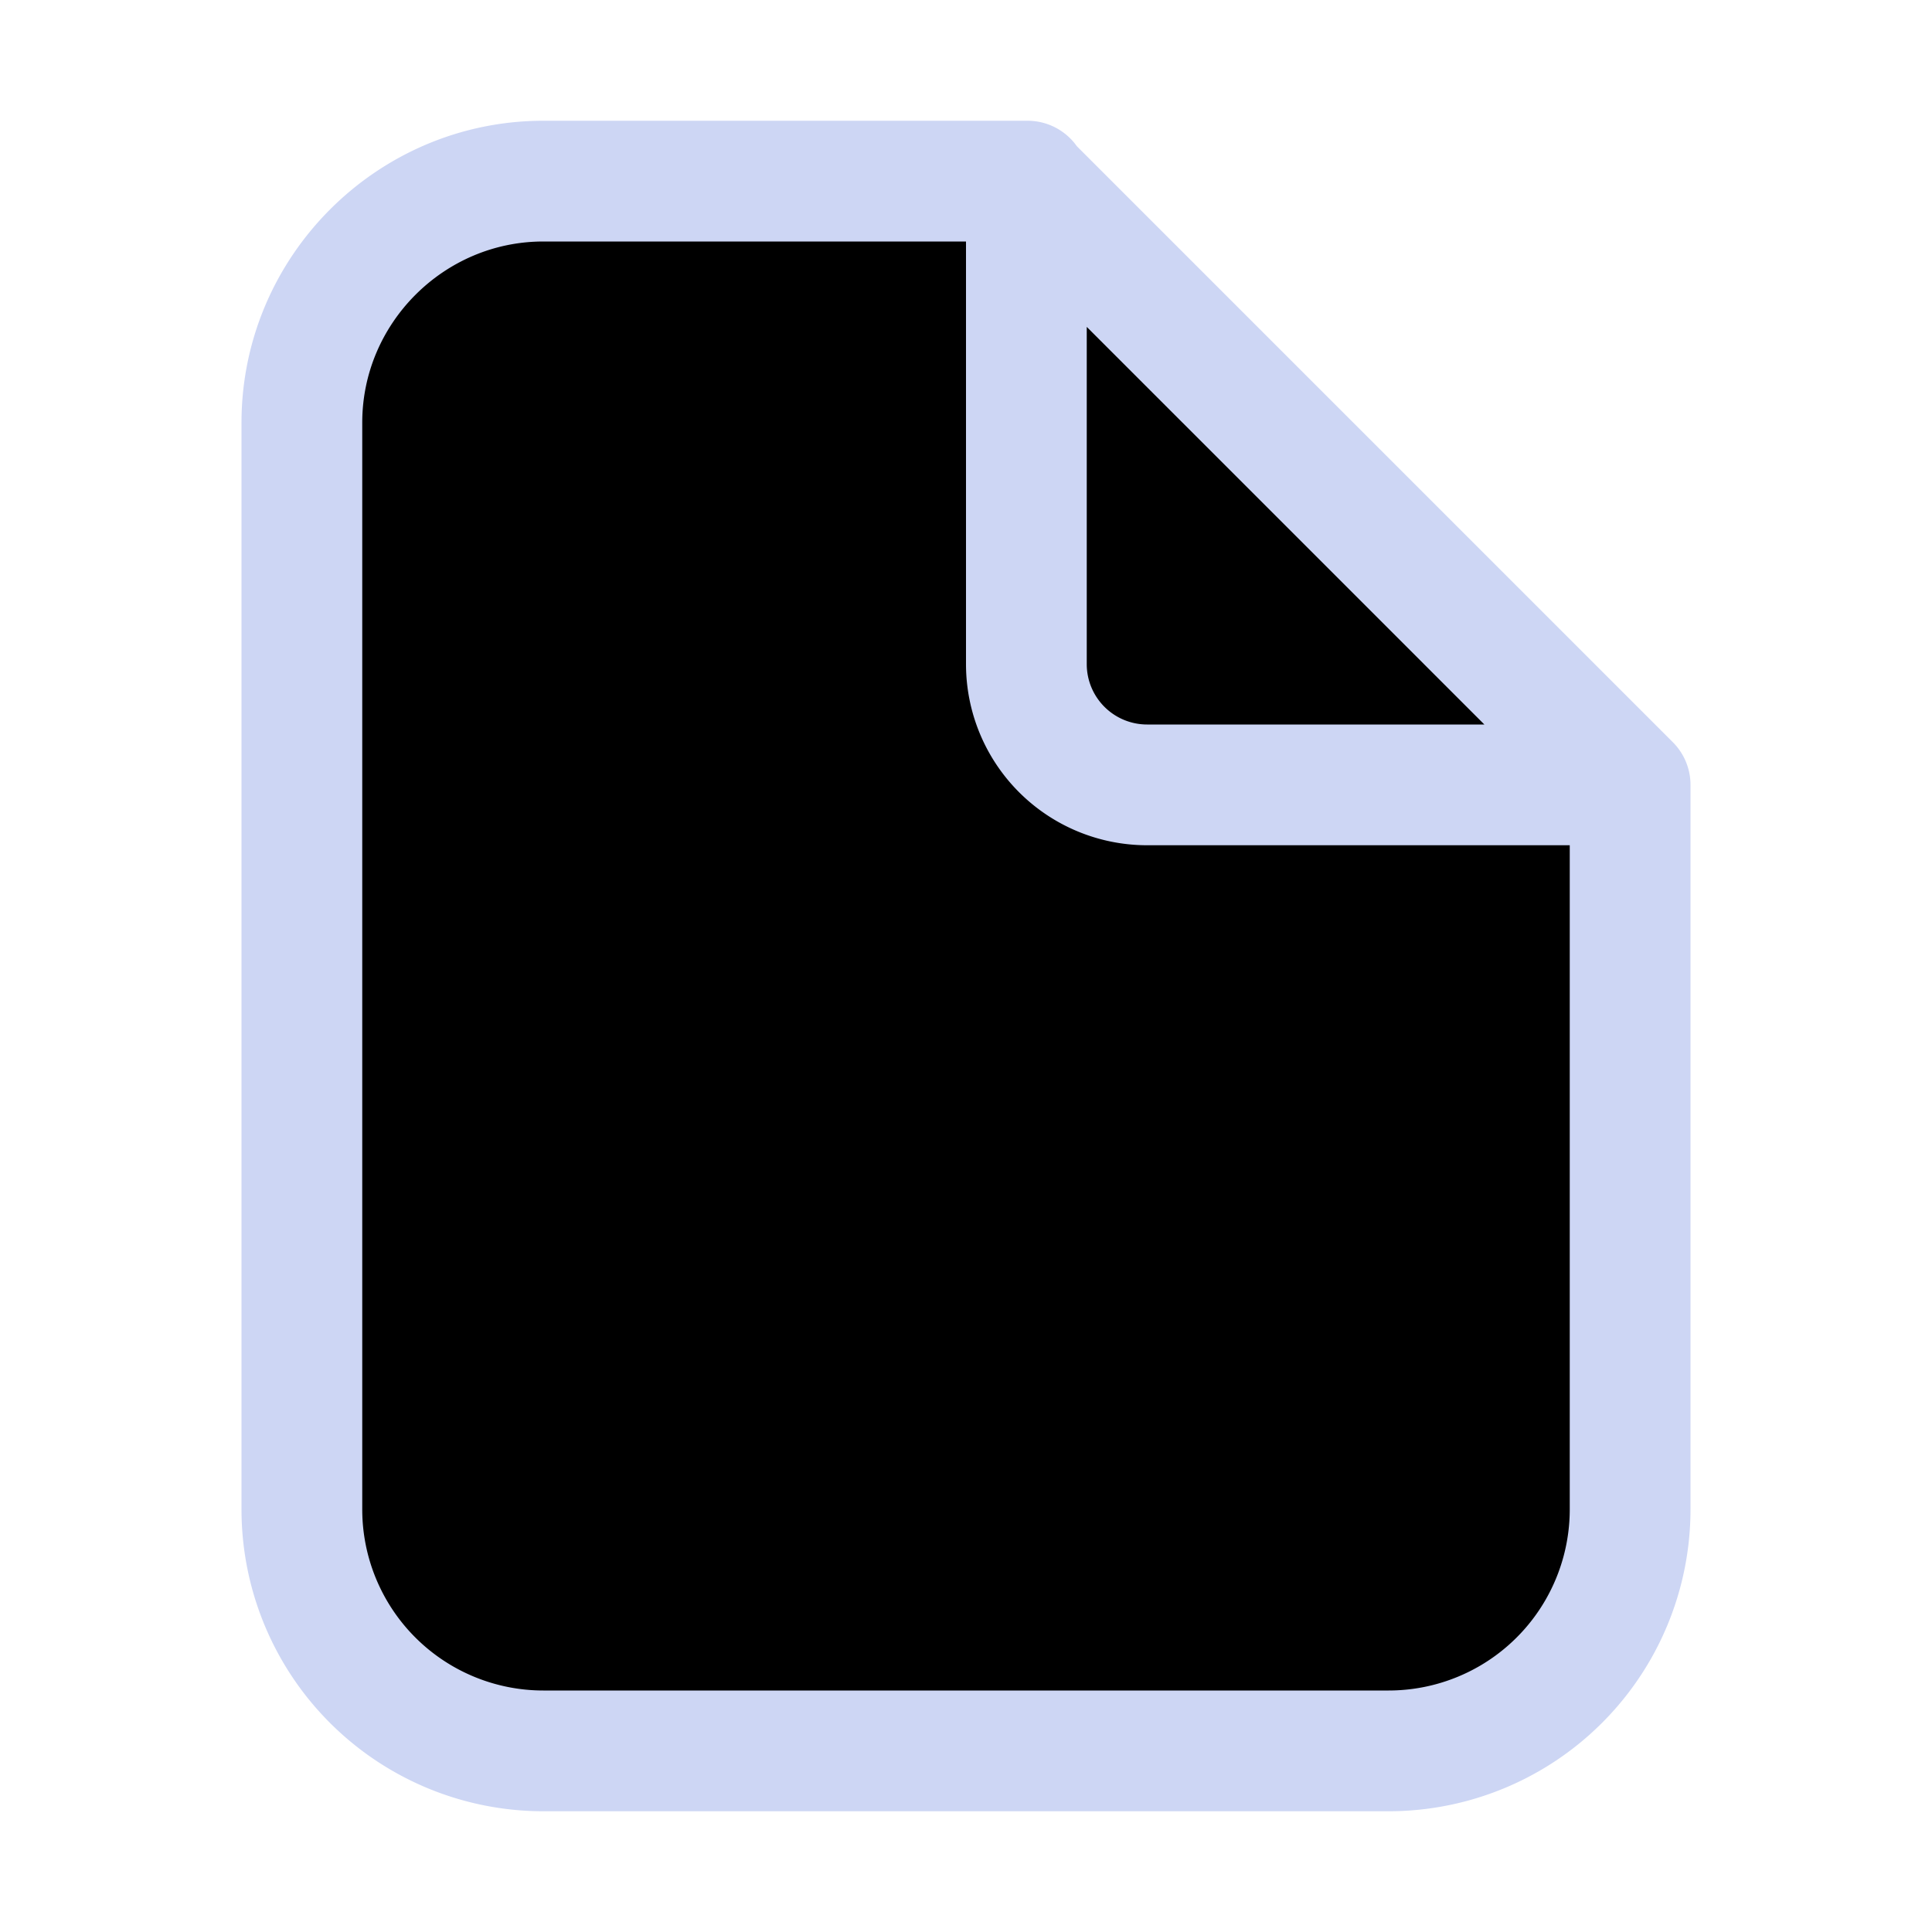 <svg xmlns="http://www.w3.org/2000/svg" width="16" height="16" viewBox="0 0 16 16" fill="currentColor"><path stroke="#cdd6f4" stroke-linecap="round" stroke-linejoin="round" d="M13.5 6.5v6a2 2 0 01-2 2h-7a2 2 0 01-2-2v-9c0-1.1.9-2 2-2h4.01m-.01 0 5 5h-4a1 1 0 01-1-1z"/></svg>